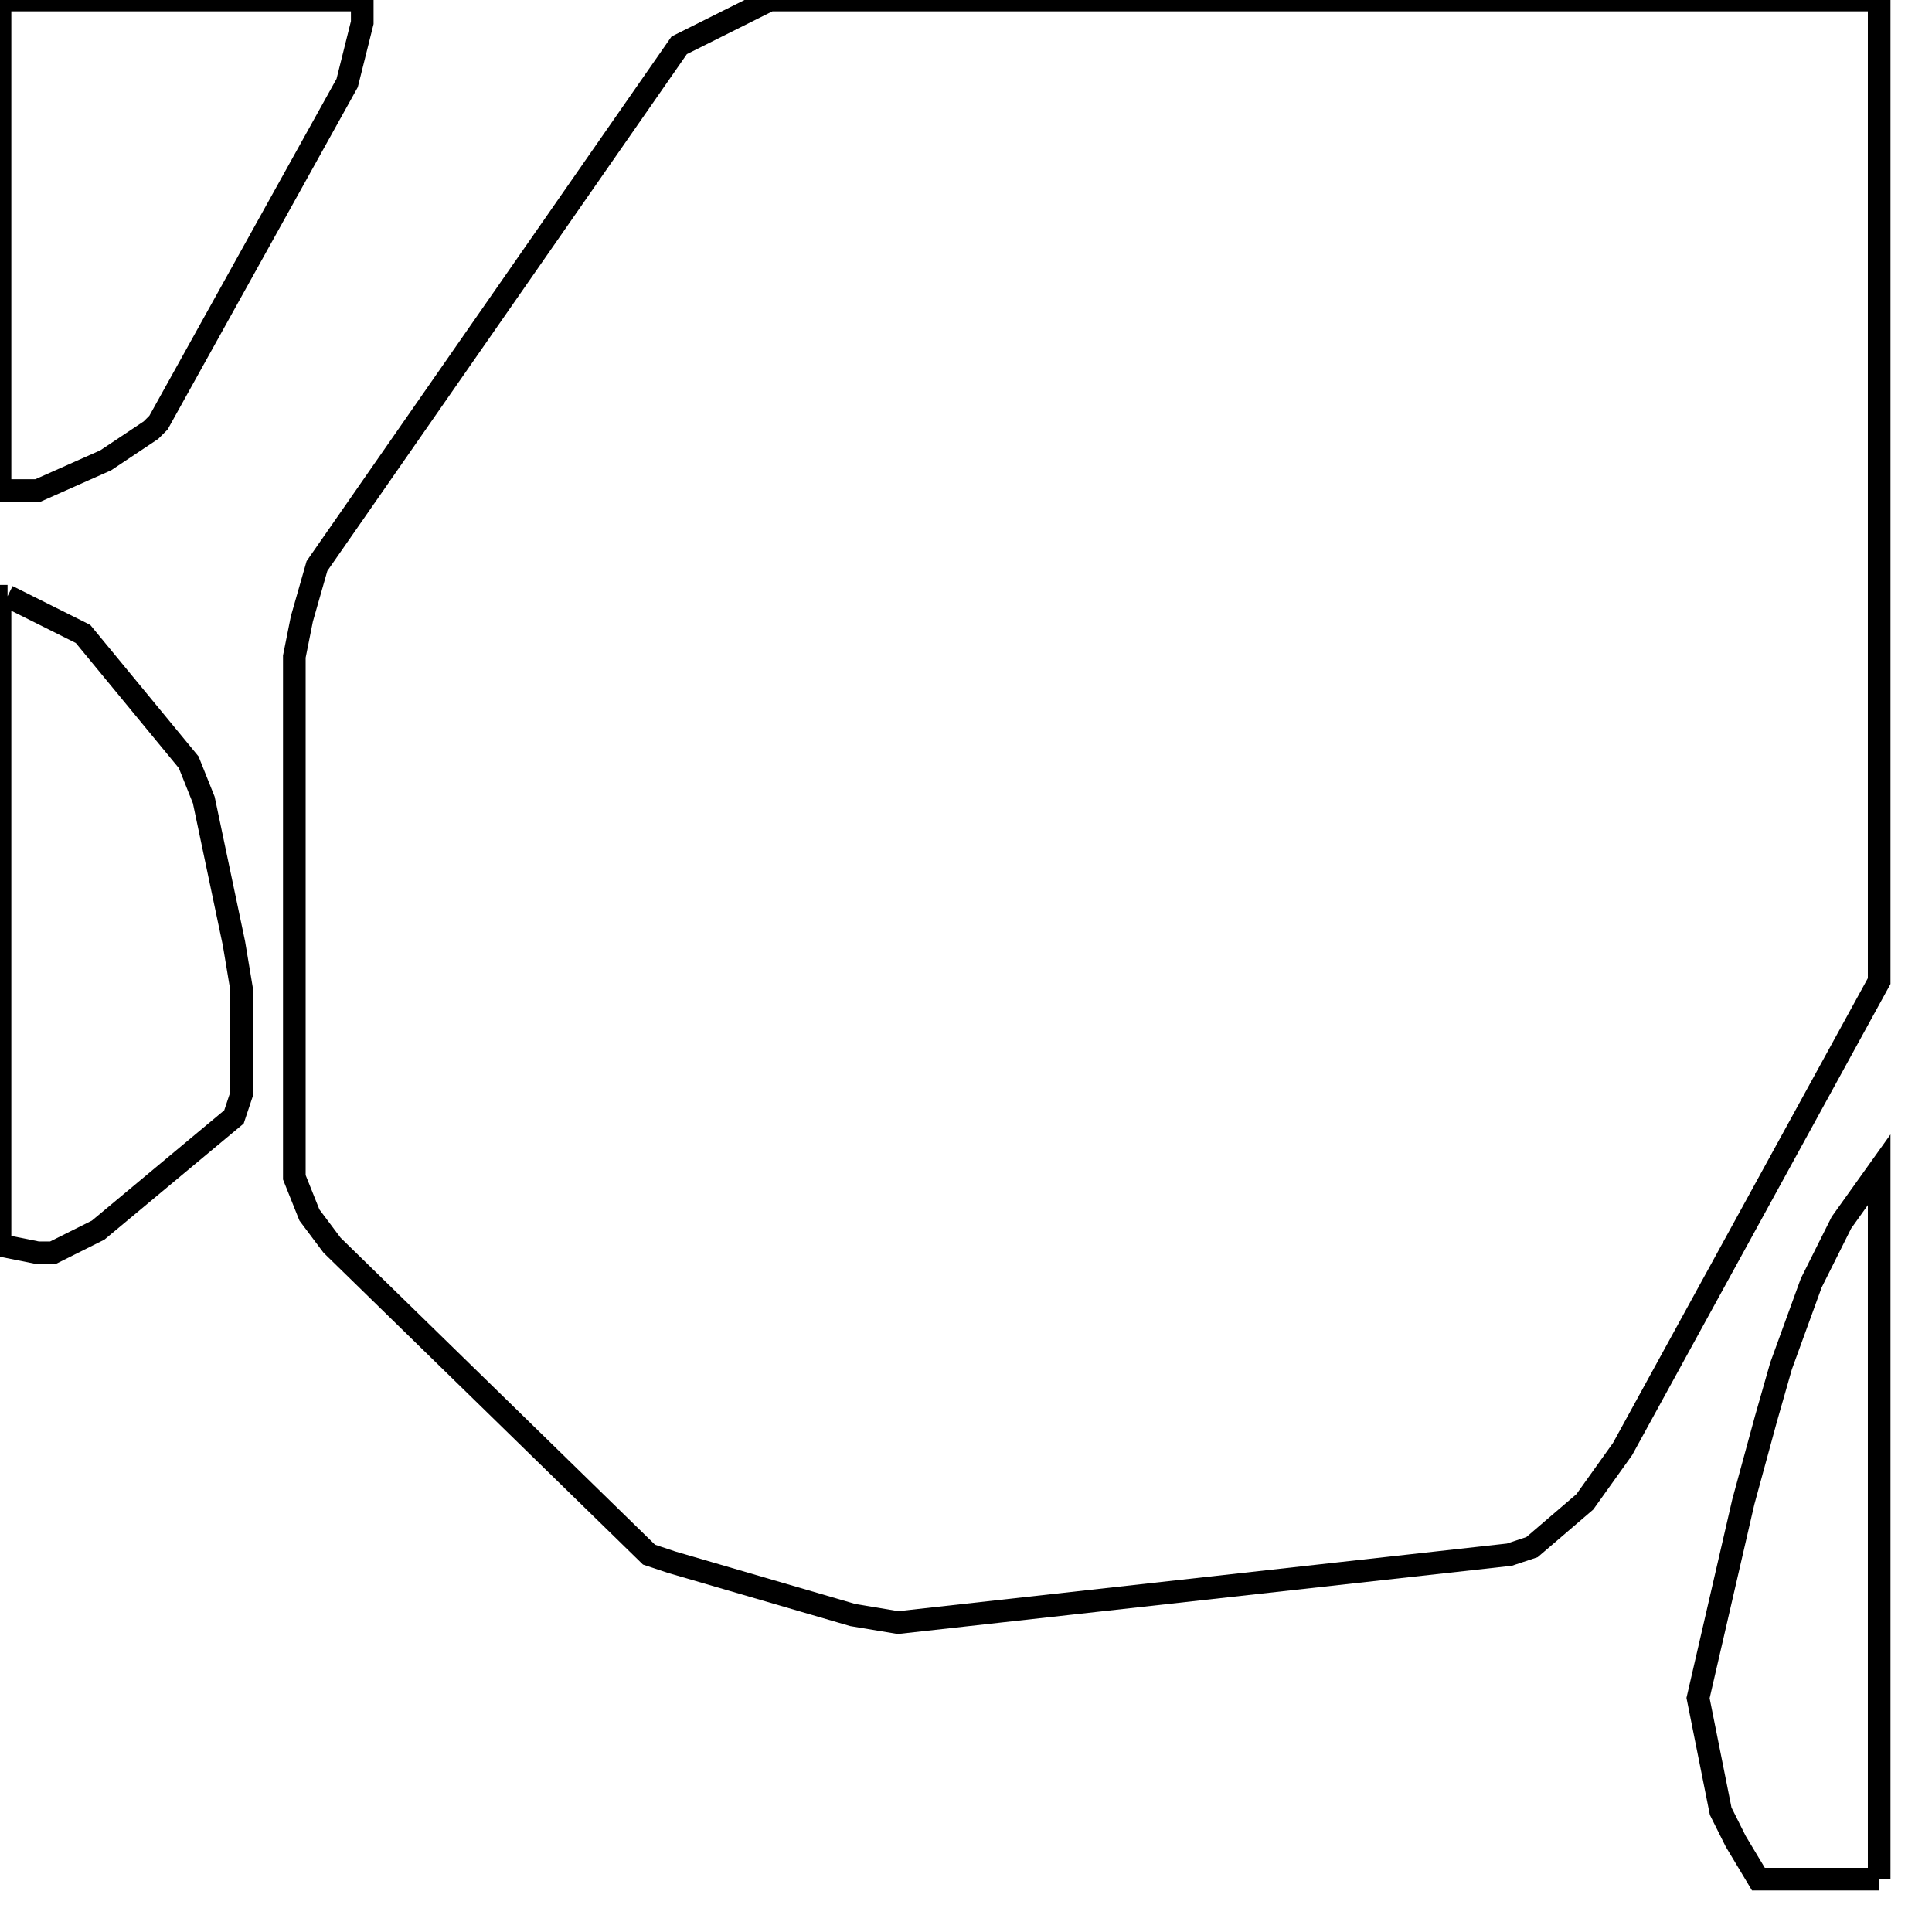 <svg width="256" height="256" xmlns="http://www.w3.org/2000/svg" fill-opacity="0" stroke="black" stroke-width="3" ><path d="M249 0 249 130 215 192 210 199 203 205 200 206 119 215 113 214 89 207 86 206 44 165 41 161 39 156 39 87 40 82 42 75 90 6 102 0 249 0 "/><path d="M48 0 48 3 46 11 21 56 20 57 14 61 5 65 0 65 0 0 48 0 "/><path d="M1 79 11 84 25 101 27 106 31 125 32 131 32 145 31 148 13 163 7 166 5 166 0 165 0 79 1 79 "/><path d="M249 249 233 249 230 244 228 240 225 225 231 199 234 188 236 181 240 170 244 162 249 155 249 249 "/></svg>